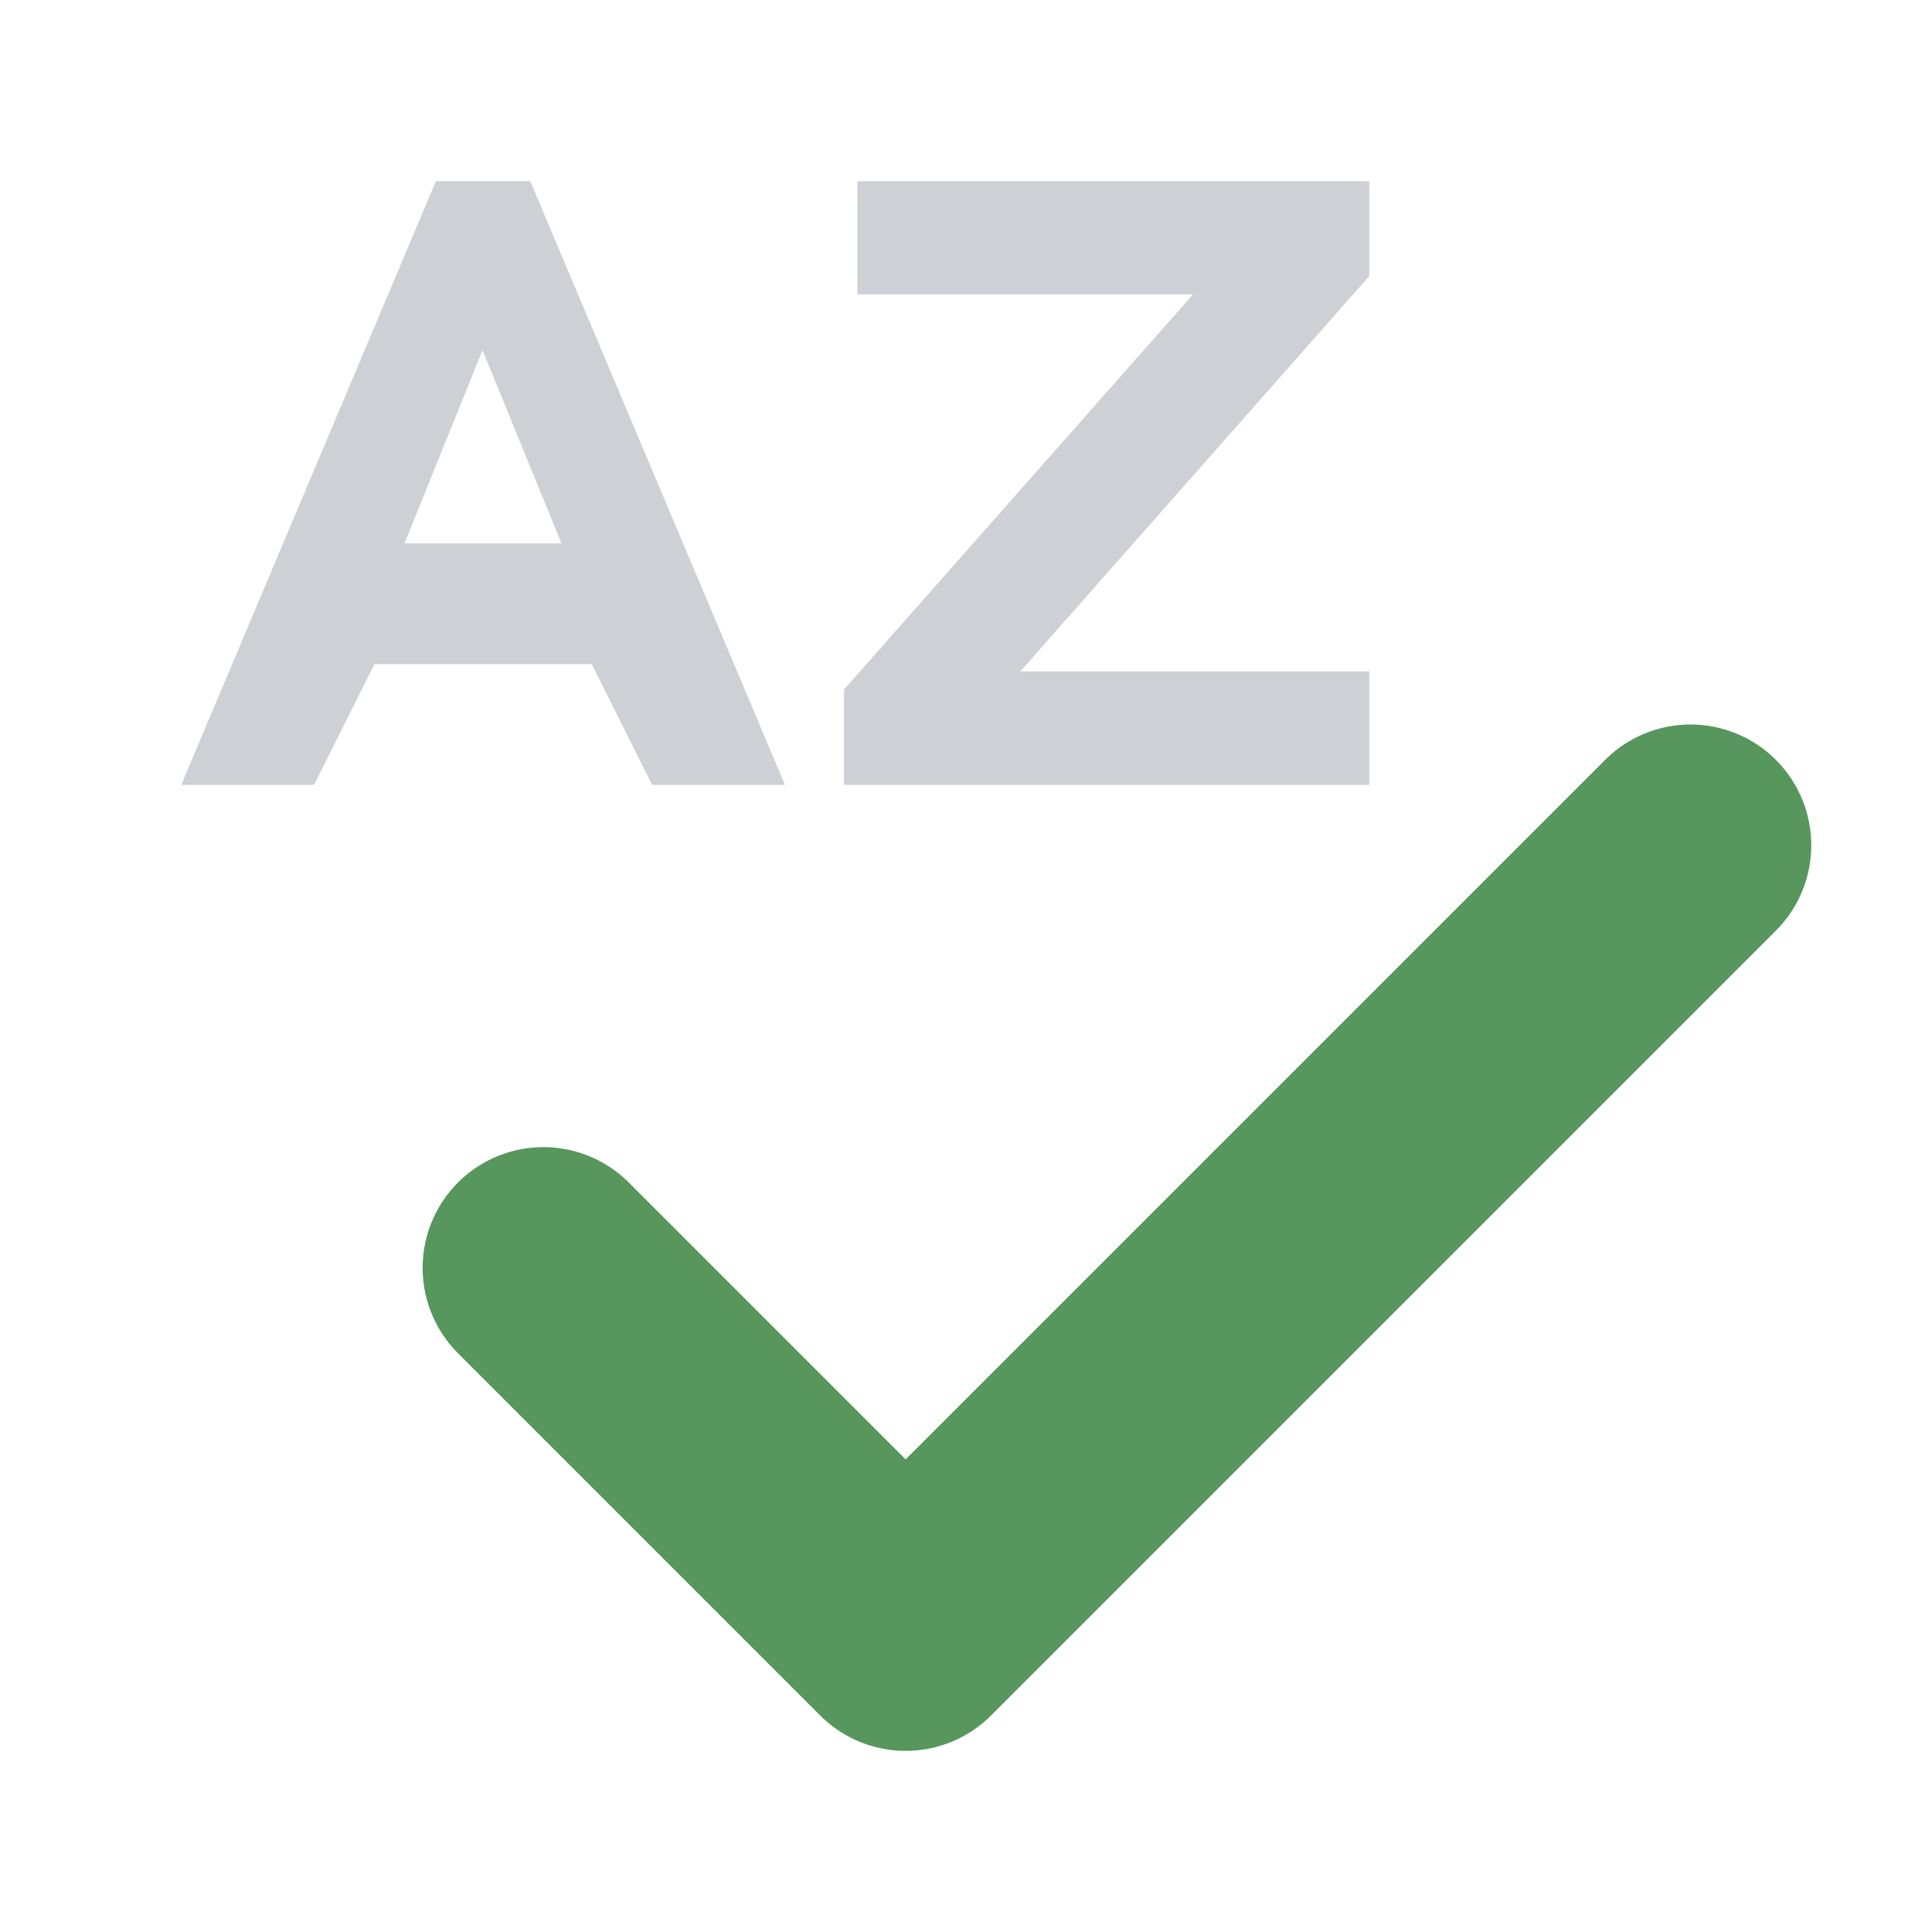 <svg version="1.1" viewBox="0 0 16 16" xmlns="http://www.w3.org/2000/svg">
    <g transform="translate(1.5,1.5)" fill="#CED0D6" fill-rule="evenodd">
        <path d="m3.15 3-0.654-1.6-0.646 1.6zm-1.04-3h0.781l2.11 5h-1.1l-0.5-1h-1.8l-0.5 1h-1.1z"/>
        <polygon points="9.84 0 9.84 0.786 6.95 4.06 9.84 4.06 9.84 5 5.49 5 5.49 4.21 8.38 0.938 5.6 0.938 5.6 0"/>
    </g>
    <path d="m4.5 10.5 3 3 6.5-6.5" fill="none" stroke="#57965C" stroke-linecap="round" stroke-linejoin="round" stroke-width="2"/>
</svg>
